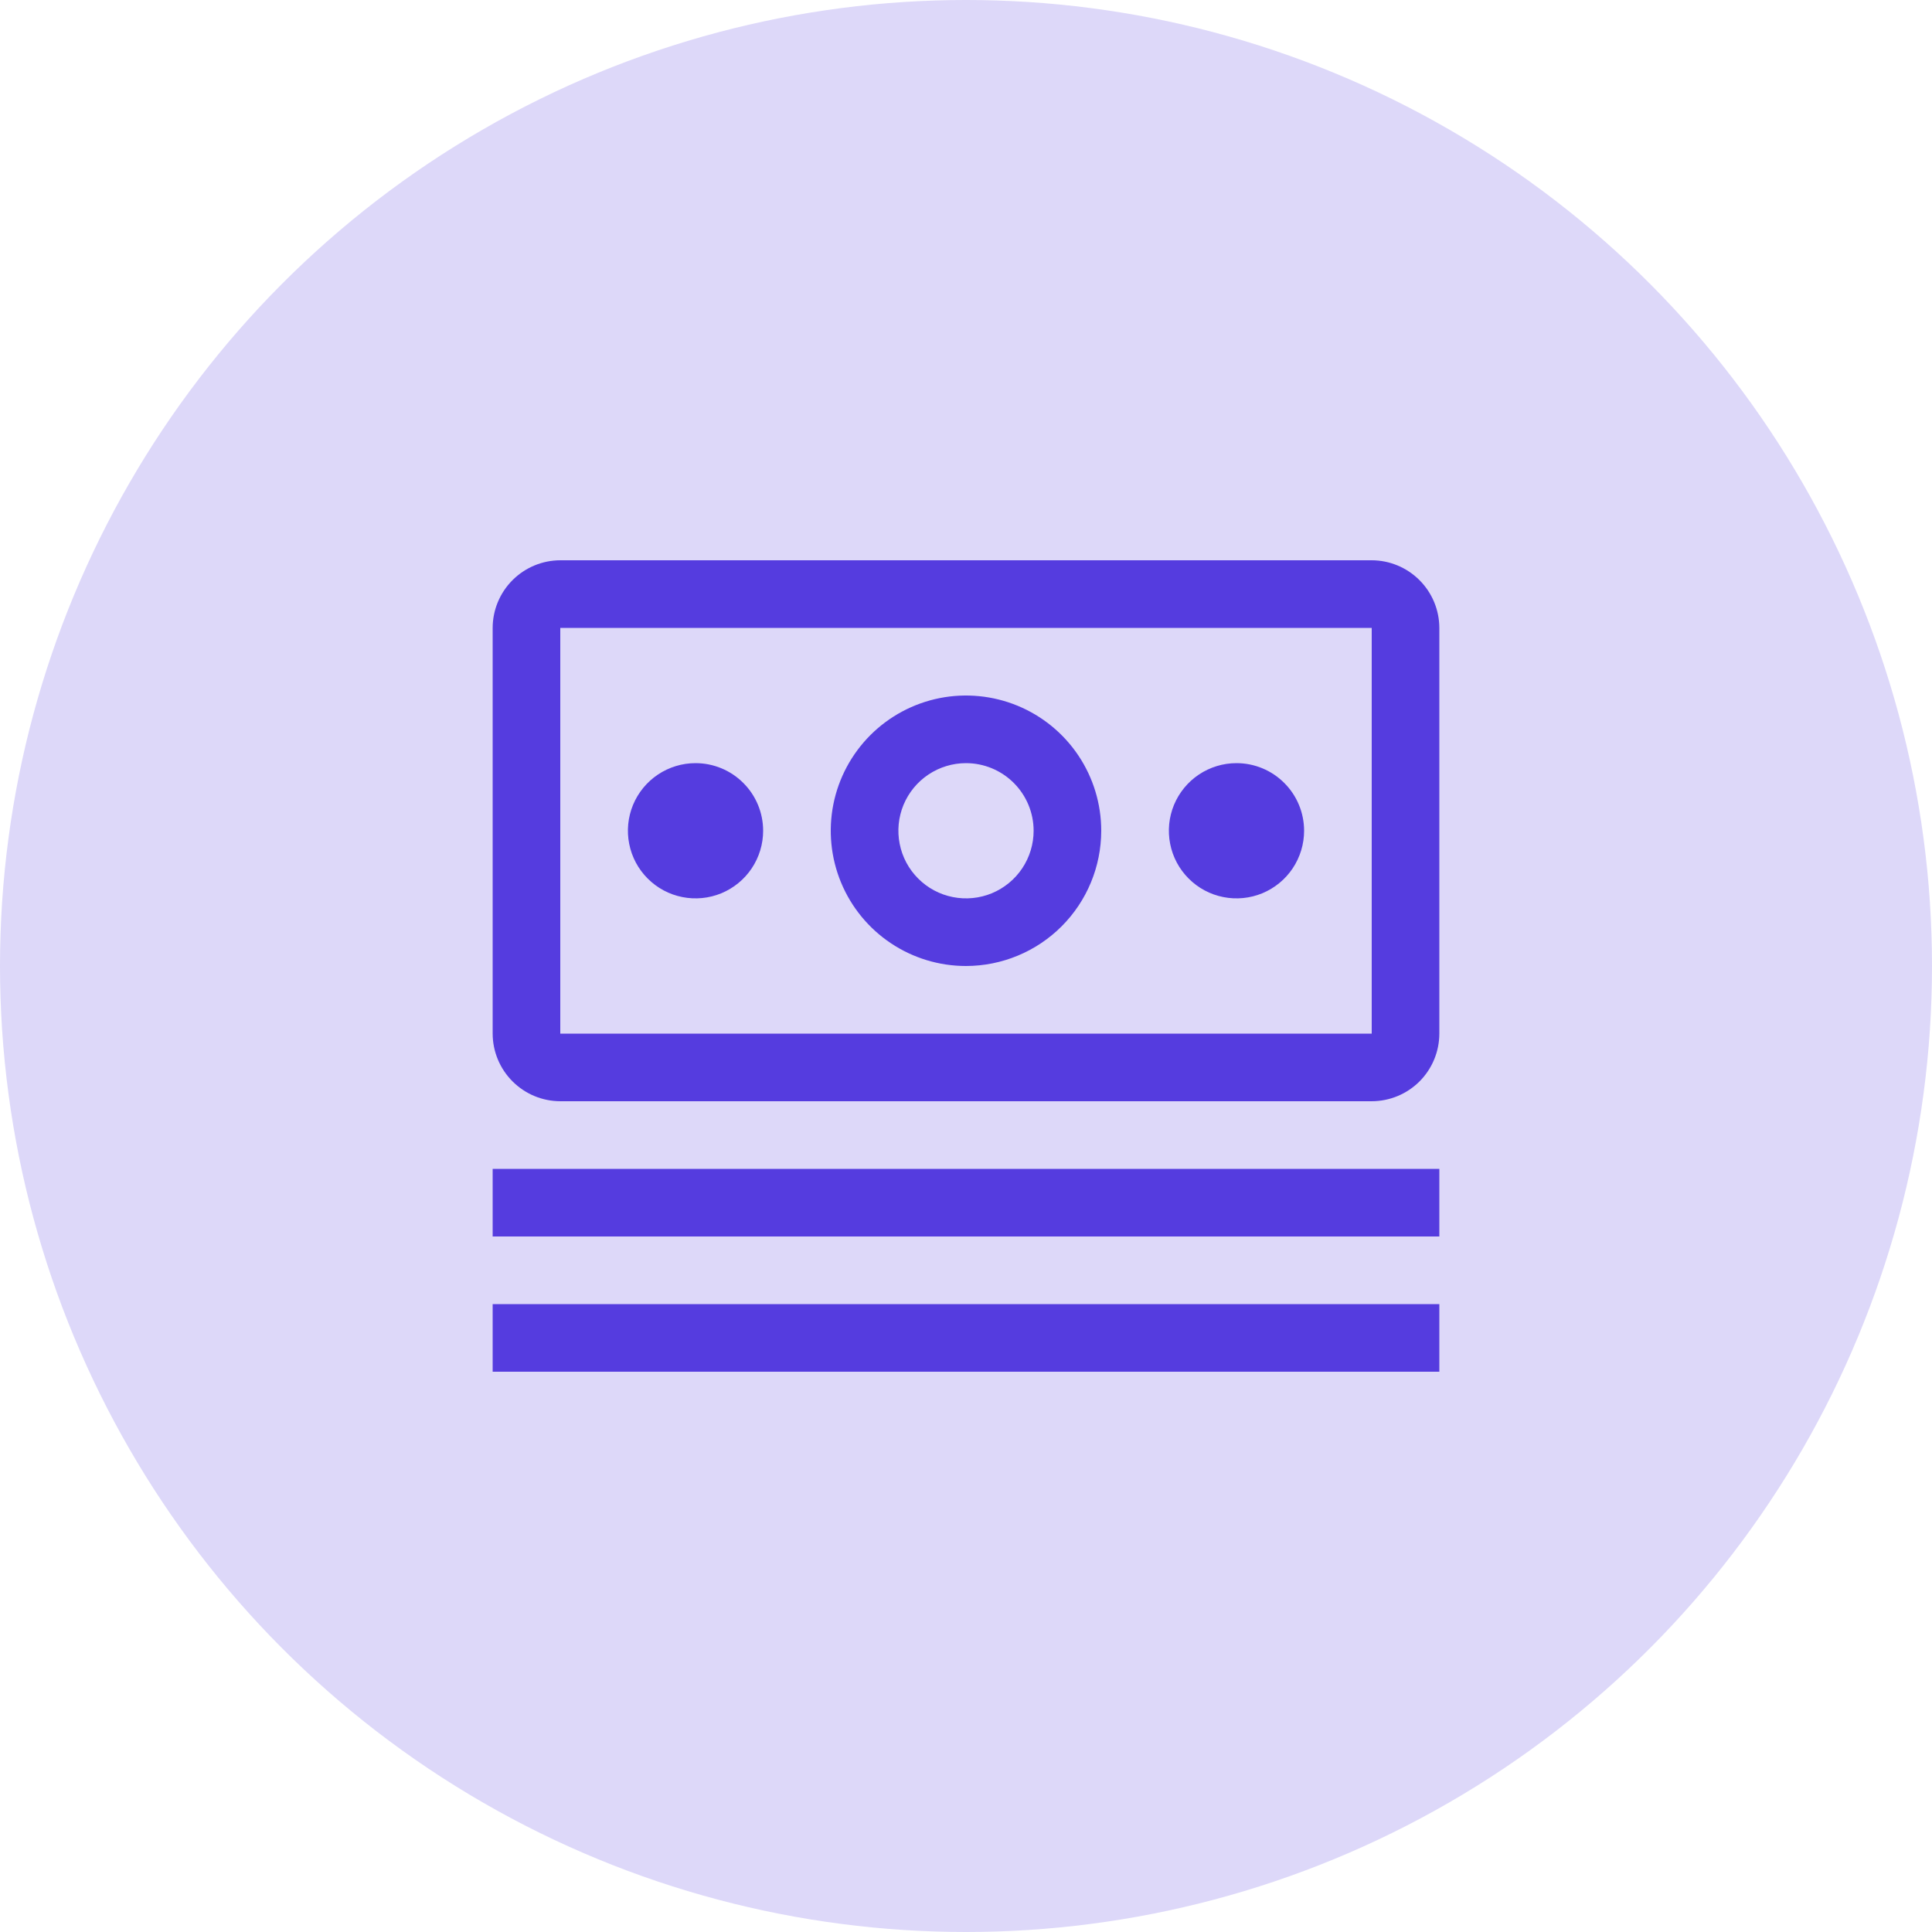 <svg width="50" height="50" viewBox="0 0 50 50" fill="none" xmlns="http://www.w3.org/2000/svg">
<circle cx="25" cy="25" r="25" fill="#DDD8F9"/>
<path fill-rule="evenodd" clip-rule="evenodd" d="M14.5 28.5H35.5C35.964 28.499 36.409 28.315 36.737 27.987C37.065 27.659 37.249 27.214 37.25 26.75V16.25C37.249 15.786 37.064 15.342 36.736 15.014C36.408 14.686 35.964 14.501 35.5 14.5H14.5C14.036 14.501 13.592 14.686 13.264 15.014C12.936 15.342 12.751 15.786 12.75 16.25V26.75C12.751 27.214 12.936 27.658 13.264 27.986C13.592 28.314 14.036 28.499 14.5 28.5ZM14.5 16.25H35.5V26.75H14.5V16.25ZM23.055 24.41C23.631 24.795 24.308 25 25 25C25.928 24.999 26.818 24.63 27.474 23.974C28.13 23.318 28.499 22.428 28.5 21.5C28.5 20.808 28.295 20.131 27.91 19.555C27.526 18.98 26.979 18.531 26.339 18.266C25.7 18.002 24.996 17.932 24.317 18.067C23.638 18.202 23.015 18.536 22.525 19.025C22.036 19.515 21.702 20.138 21.567 20.817C21.432 21.496 21.502 22.2 21.766 22.839C22.031 23.479 22.48 24.026 23.055 24.41ZM24.028 20.045C24.316 19.853 24.654 19.75 25 19.75C25.464 19.75 25.909 19.935 26.237 20.263C26.565 20.591 26.75 21.036 26.75 21.5C26.75 21.846 26.647 22.184 26.455 22.472C26.263 22.76 25.989 22.984 25.67 23.117C25.35 23.249 24.998 23.284 24.659 23.216C24.319 23.149 24.007 22.982 23.763 22.737C23.518 22.493 23.351 22.181 23.284 21.841C23.216 21.502 23.251 21.15 23.383 20.83C23.516 20.511 23.74 20.237 24.028 20.045ZM32 19.75C31.654 19.75 31.316 19.853 31.028 20.045C30.74 20.237 30.516 20.511 30.383 20.83C30.251 21.15 30.216 21.502 30.284 21.841C30.351 22.181 30.518 22.493 30.763 22.737C31.007 22.982 31.319 23.149 31.659 23.216C31.998 23.284 32.35 23.249 32.67 23.117C32.989 22.984 33.263 22.76 33.455 22.472C33.647 22.184 33.75 21.846 33.75 21.5C33.75 21.036 33.566 20.591 33.237 20.263C32.909 19.934 32.464 19.75 32 19.75ZM12.75 30.25H37.25V32H12.75V30.25ZM12.75 33.75H37.25V35.5H12.75V33.75ZM18 19.75C17.654 19.75 17.316 19.853 17.028 20.045C16.74 20.237 16.516 20.511 16.383 20.83C16.251 21.15 16.216 21.502 16.284 21.841C16.351 22.181 16.518 22.493 16.763 22.737C17.007 22.982 17.319 23.149 17.659 23.216C17.998 23.284 18.35 23.249 18.67 23.117C18.989 22.984 19.263 22.76 19.455 22.472C19.647 22.184 19.75 21.846 19.75 21.5C19.75 21.036 19.566 20.591 19.237 20.263C18.909 19.934 18.464 19.75 18 19.75Z" fill="#553CDF"/>
</svg>

